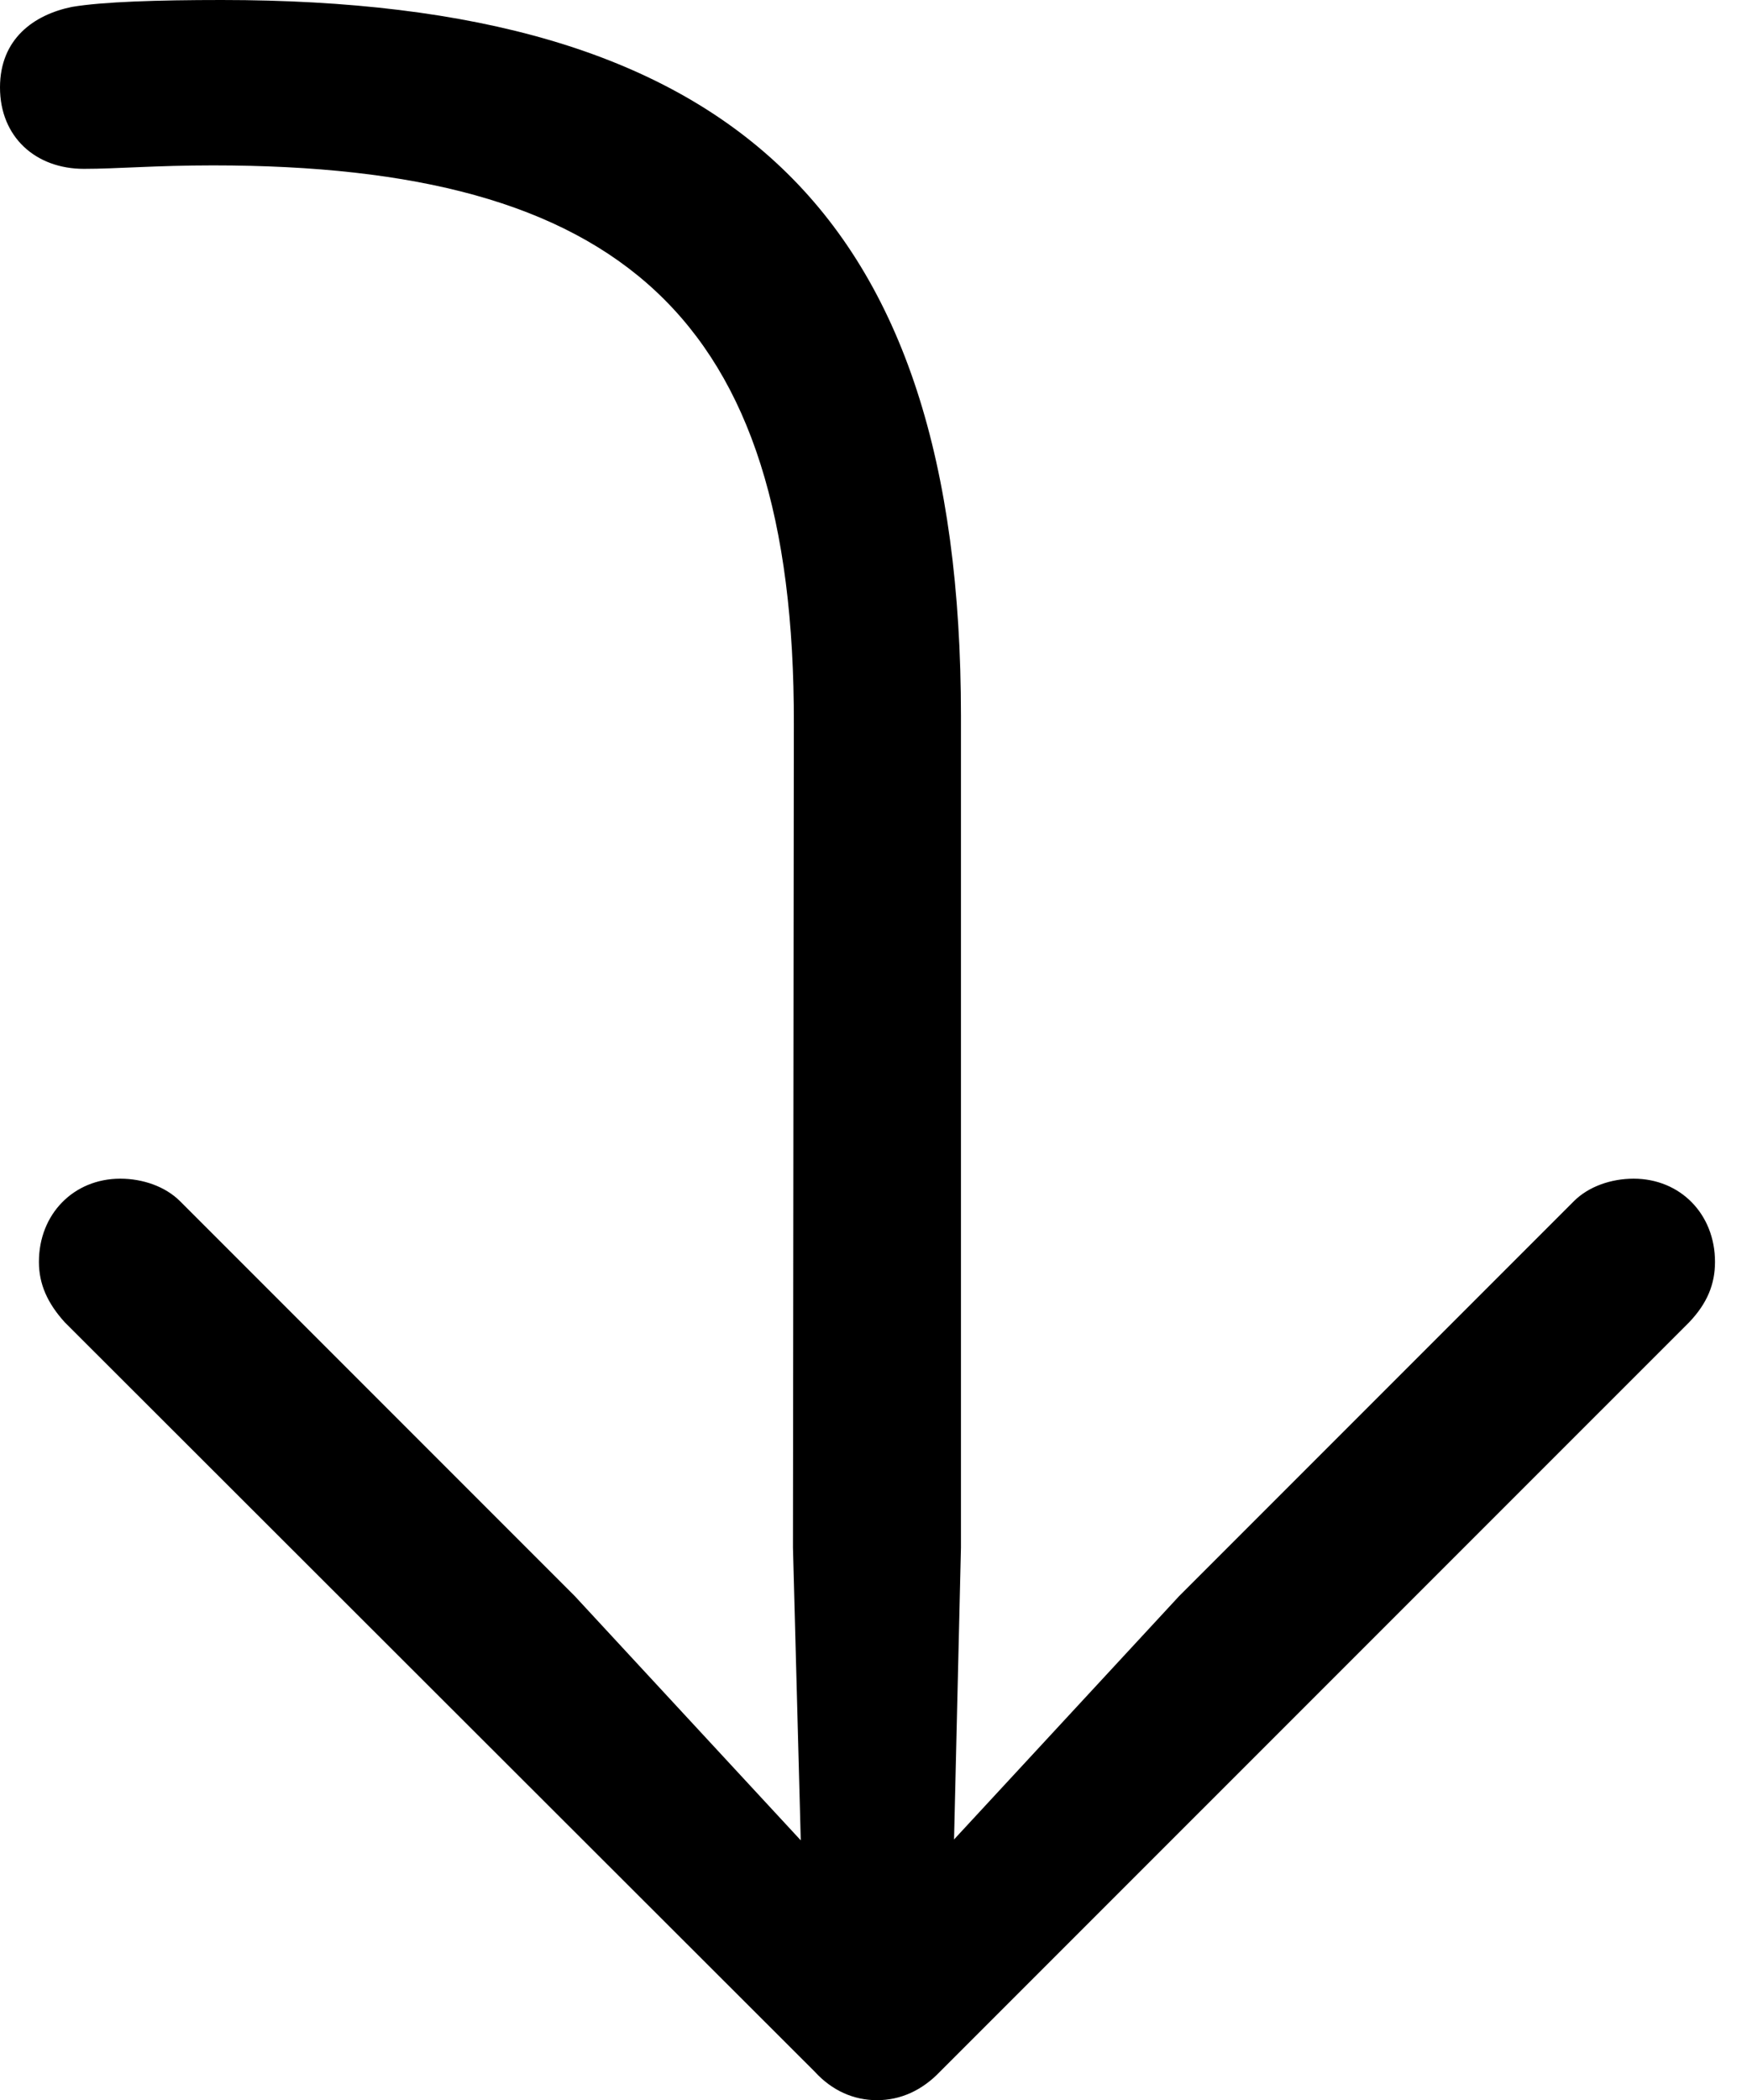 <svg version="1.1" xmlns="http://www.w3.org/2000/svg" xmlns:xlink="http://www.w3.org/1999/xlink" width="19.707" height="23.682" viewBox="0 0 19.707 23.682">
 <g>
  <rect height="23.682" opacity="0" width="19.707" x="0" y="0"/>
  <path d="M2.5 0C1.777 0 1.152 0.02 0.811 0.078C0.381 0.166 0 0.439 0 0.986C0 1.543 0.4 1.904 0.947 1.904C1.318 1.904 1.758 1.865 2.402 1.865C6.982 1.865 8.965 3.555 8.955 8.164L8.945 17.451L9.033 20.752L6.484 17.998L2.031 13.545C1.865 13.379 1.611 13.291 1.357 13.291C0.83 13.291 0.439 13.691 0.439 14.229C0.439 14.482 0.537 14.697 0.732 14.912L9.189 23.359C9.385 23.574 9.629 23.682 9.893 23.682C10.156 23.682 10.4 23.574 10.605 23.359L19.053 14.912C19.258 14.697 19.346 14.482 19.346 14.229C19.346 13.691 18.955 13.291 18.428 13.291C18.174 13.291 17.92 13.379 17.754 13.545L13.301 17.998L10.762 20.742L10.84 17.451L10.84 8.076C10.84 2.354 8.223 0 2.5 0Z" fill="currentColor"/>
 </g>
</svg>

